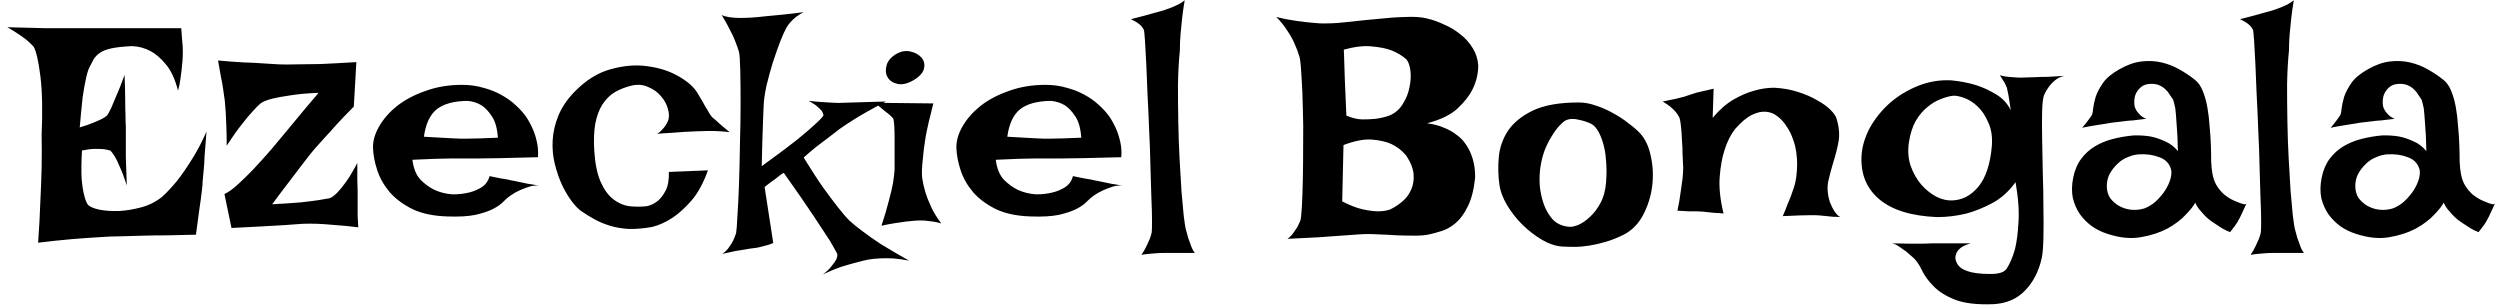 <svg width="244" height="30" viewBox="0 0 244 30" fill="none" xmlns="http://www.w3.org/2000/svg">
    <path
        d="M0.719 2.656C2.177 2.698 3.385 2.729 4.344 2.75C5.323 2.75 6.115 2.75 6.719 2.75H8.375H17.688C17.729 3.167 17.76 3.573 17.781 3.969C17.823 4.344 17.844 4.677 17.844 4.969C17.844 5.323 17.833 5.646 17.812 5.938C17.792 6.229 17.76 6.542 17.719 6.875C17.677 7.167 17.635 7.479 17.594 7.812C17.552 8.146 17.479 8.49 17.375 8.844C17.083 7.719 16.688 6.865 16.188 6.281C15.708 5.698 15.219 5.271 14.719 5C14.135 4.688 13.521 4.521 12.875 4.5C12.021 4.542 11.354 4.615 10.875 4.719C10.396 4.823 10.021 4.969 9.75 5.156C9.479 5.344 9.271 5.562 9.125 5.812C9 6.042 8.865 6.302 8.719 6.594C8.594 6.844 8.479 7.229 8.375 7.75C8.271 8.188 8.167 8.781 8.062 9.531C7.979 10.281 7.885 11.25 7.781 12.438C8.344 12.271 8.792 12.115 9.125 11.969C9.479 11.823 9.76 11.698 9.969 11.594C10.198 11.469 10.365 11.354 10.469 11.25C10.552 11.125 10.677 10.896 10.844 10.562C10.969 10.271 11.135 9.875 11.344 9.375C11.573 8.875 11.844 8.188 12.156 7.312C12.198 8.271 12.219 9.073 12.219 9.719C12.219 10.344 12.229 10.854 12.25 11.25C12.25 11.708 12.26 12.073 12.281 12.344V13.531C12.281 13.969 12.281 14.562 12.281 15.312C12.302 16.042 12.333 16.969 12.375 18.094C12.125 17.323 11.896 16.719 11.688 16.281C11.5 15.823 11.333 15.479 11.188 15.25C11.021 14.979 10.875 14.792 10.75 14.688C10.604 14.646 10.406 14.604 10.156 14.562C9.927 14.542 9.635 14.531 9.281 14.531C8.948 14.531 8.521 14.583 8 14.688C7.938 15.833 7.927 16.76 7.969 17.469C8.031 18.156 8.115 18.688 8.219 19.062C8.323 19.5 8.448 19.812 8.594 20C8.781 20.188 9.156 20.344 9.719 20.469C10.281 20.573 10.917 20.615 11.625 20.594C12.354 20.552 13.094 20.427 13.844 20.219C14.594 20.01 15.26 19.667 15.844 19.188C16.281 18.792 16.75 18.292 17.25 17.688C17.667 17.167 18.125 16.51 18.625 15.719C19.146 14.927 19.656 13.969 20.156 12.844C20.073 13.781 20.01 14.562 19.969 15.188C19.948 15.792 19.917 16.281 19.875 16.656C19.833 17.094 19.802 17.427 19.781 17.656C19.781 17.906 19.75 18.26 19.688 18.719C19.646 19.115 19.573 19.656 19.469 20.344C19.385 21.01 19.271 21.865 19.125 22.906C18.146 22.927 17.219 22.948 16.344 22.969C15.469 22.969 14.698 22.979 14.031 23C13.24 23.021 12.51 23.042 11.844 23.062C11.156 23.062 10.396 23.094 9.562 23.156C8.833 23.198 7.969 23.26 6.969 23.344C5.99 23.427 4.906 23.542 3.719 23.688C3.823 22.271 3.896 20.938 3.938 19.688C4 18.417 4.042 17.302 4.062 16.344C4.083 15.219 4.083 14.177 4.062 13.219C4.167 10.823 4.125 8.885 3.938 7.406C3.75 5.927 3.531 4.979 3.281 4.562C3.156 4.417 2.979 4.24 2.75 4.031C2.562 3.865 2.302 3.667 1.969 3.438C1.635 3.208 1.219 2.948 0.719 2.656ZM21.281 5.906C22.24 5.99 23.083 6.052 23.812 6.094C24.562 6.115 25.188 6.146 25.688 6.188C26.271 6.229 26.781 6.26 27.219 6.281C27.677 6.302 28.26 6.302 28.969 6.281C29.573 6.281 30.344 6.271 31.281 6.25C32.24 6.208 33.406 6.146 34.781 6.062L34.531 10.406C33.927 11.01 33.385 11.573 32.906 12.094C32.448 12.615 32.042 13.062 31.688 13.438C31.292 13.875 30.938 14.271 30.625 14.625C30.312 15 29.958 15.448 29.562 15.969C29.208 16.427 28.781 16.99 28.281 17.656C27.781 18.302 27.208 19.062 26.562 19.938C27.708 19.875 28.646 19.812 29.375 19.75C30.104 19.667 30.677 19.594 31.094 19.531C31.594 19.448 31.958 19.385 32.188 19.344C32.396 19.26 32.635 19.083 32.906 18.812C33.135 18.583 33.417 18.24 33.75 17.781C34.083 17.323 34.458 16.698 34.875 15.906C34.875 16.552 34.875 17.104 34.875 17.562C34.896 18 34.906 18.365 34.906 18.656V19.5V20.219C34.906 20.448 34.906 20.729 34.906 21.062C34.927 21.396 34.948 21.771 34.969 22.188C34.156 22.083 33.417 22.01 32.75 21.969C32.083 21.906 31.51 21.865 31.031 21.844C30.469 21.823 29.958 21.823 29.5 21.844C29.042 21.885 28.469 21.927 27.781 21.969C27.198 22.01 26.479 22.052 25.625 22.094C24.771 22.135 23.76 22.188 22.594 22.25L21.906 18.938C22.281 18.771 22.729 18.448 23.25 17.969C23.771 17.49 24.271 17 24.75 16.5C25.292 15.917 25.865 15.281 26.469 14.594C27.052 13.906 27.625 13.219 28.188 12.531C28.667 11.948 29.167 11.344 29.688 10.719C30.229 10.094 30.698 9.542 31.094 9.062C29.969 9.104 29.042 9.188 28.312 9.312C27.583 9.417 27.01 9.521 26.594 9.625C26.094 9.75 25.719 9.896 25.469 10.062C25.24 10.25 24.958 10.531 24.625 10.906C24.333 11.219 23.979 11.646 23.562 12.188C23.146 12.708 22.667 13.385 22.125 14.219C22.125 13.531 22.115 12.917 22.094 12.375C22.073 11.812 22.052 11.344 22.031 10.969C21.99 10.531 21.958 10.146 21.938 9.812C21.896 9.479 21.844 9.115 21.781 8.719C21.74 8.365 21.667 7.958 21.562 7.5C21.479 7.021 21.385 6.49 21.281 5.906ZM44.188 18.969C44.771 18.969 45.312 18.906 45.812 18.781C46.229 18.677 46.625 18.51 47 18.281C47.396 18.031 47.656 17.667 47.781 17.188C48.198 17.271 48.552 17.344 48.844 17.406C49.135 17.448 49.385 17.49 49.594 17.531C49.823 17.594 50.021 17.635 50.188 17.656C50.354 17.698 50.552 17.74 50.781 17.781C50.99 17.823 51.24 17.875 51.531 17.938C51.844 17.979 52.208 18.042 52.625 18.125C52.312 18.083 51.99 18.115 51.656 18.219C51.344 18.323 51.042 18.438 50.75 18.562C50.417 18.708 50.104 18.885 49.812 19.094C49.625 19.219 49.406 19.406 49.156 19.656C48.927 19.906 48.594 20.146 48.156 20.375C47.719 20.604 47.135 20.802 46.406 20.969C45.698 21.115 44.781 21.167 43.656 21.125C42.302 21.083 41.167 20.844 40.25 20.406C39.333 19.948 38.594 19.396 38.031 18.75C37.469 18.083 37.062 17.365 36.812 16.594C36.562 15.823 36.427 15.104 36.406 14.438C36.385 13.771 36.583 13.073 37 12.344C37.417 11.615 38 10.948 38.75 10.344C39.521 9.74 40.448 9.25 41.531 8.875C42.615 8.479 43.802 8.281 45.094 8.281C45.844 8.281 46.531 8.375 47.156 8.562C47.802 8.729 48.385 8.958 48.906 9.25C49.448 9.542 49.917 9.875 50.312 10.25C50.708 10.604 51.042 10.969 51.312 11.344C51.583 11.74 51.812 12.156 52 12.594C52.167 12.969 52.302 13.396 52.406 13.875C52.51 14.354 52.542 14.844 52.5 15.344C50.917 15.385 49.635 15.417 48.656 15.438C47.698 15.458 46.948 15.469 46.406 15.469H45H43.938C43.562 15.469 43.073 15.479 42.469 15.5C41.865 15.521 41.125 15.552 40.25 15.594C40.354 16.427 40.615 17.073 41.031 17.531C41.469 17.969 41.927 18.302 42.406 18.531C42.948 18.781 43.542 18.927 44.188 18.969ZM41.375 13.344C42.042 13.385 42.594 13.417 43.031 13.438C43.49 13.458 43.865 13.479 44.156 13.5C44.469 13.521 44.719 13.531 44.906 13.531H45.688C46.208 13.531 47.177 13.5 48.594 13.438C48.531 12.521 48.333 11.823 48 11.344C47.688 10.865 47.354 10.51 47 10.281C46.583 10.031 46.125 9.885 45.625 9.844C44.271 9.865 43.26 10.146 42.594 10.688C41.948 11.229 41.542 12.115 41.375 13.344ZM71.219 12.906C70.969 12.865 70.656 12.833 70.281 12.812C69.927 12.792 69.583 12.781 69.25 12.781C68.875 12.781 68.479 12.792 68.062 12.812C67.625 12.833 67.188 12.854 66.75 12.875C66.375 12.896 65.948 12.927 65.469 12.969C65.01 12.99 64.562 13.021 64.125 13.062C64.292 12.979 64.438 12.865 64.562 12.719C64.708 12.573 64.833 12.427 64.938 12.281C65.042 12.115 65.135 11.938 65.219 11.75C65.323 11.438 65.312 11.062 65.188 10.625C65.062 10.167 64.833 9.75 64.5 9.375C64.188 9 63.781 8.708 63.281 8.5C62.802 8.271 62.271 8.219 61.688 8.344C61.062 8.49 60.5 8.708 60 9C59.521 9.292 59.115 9.698 58.781 10.219C58.469 10.719 58.24 11.344 58.094 12.094C57.969 12.823 57.938 13.698 58 14.719C58.083 15.99 58.292 17 58.625 17.75C58.958 18.5 59.365 19.062 59.844 19.438C60.323 19.812 60.844 20.042 61.406 20.125C61.99 20.188 62.562 20.188 63.125 20.125C63.521 20.042 63.885 19.865 64.219 19.594C64.49 19.365 64.74 19.031 64.969 18.594C65.198 18.156 65.302 17.552 65.281 16.781L69.094 16.625C68.656 17.854 68.125 18.833 67.5 19.562C66.875 20.271 66.271 20.823 65.688 21.219C65 21.677 64.312 21.99 63.625 22.156C62.771 22.302 62.01 22.365 61.344 22.344C60.677 22.302 60.073 22.198 59.531 22.031C58.99 21.865 58.49 21.656 58.031 21.406C57.573 21.156 57.135 20.885 56.719 20.594C56.448 20.406 56.146 20.094 55.812 19.656C55.479 19.219 55.167 18.698 54.875 18.094C54.583 17.469 54.344 16.781 54.156 16.031C53.969 15.281 53.896 14.51 53.938 13.719C53.979 12.906 54.167 12.094 54.5 11.281C54.833 10.469 55.365 9.688 56.094 8.938C57.198 7.812 58.375 7.083 59.625 6.75C60.896 6.396 62.094 6.302 63.219 6.469C64.344 6.615 65.344 6.938 66.219 7.438C67.094 7.938 67.708 8.479 68.062 9.062C68.417 9.646 68.677 10.094 68.844 10.406C69.031 10.698 69.167 10.927 69.25 11.094C69.354 11.24 69.438 11.354 69.5 11.438C69.583 11.5 69.698 11.594 69.844 11.719C69.948 11.823 70.073 11.938 70.219 12.062C70.344 12.167 70.49 12.292 70.656 12.438C70.823 12.583 71.01 12.74 71.219 12.906ZM70.438 1.469C70.667 1.573 70.938 1.646 71.25 1.688C71.583 1.729 71.896 1.75 72.188 1.75C72.542 1.75 72.906 1.74 73.281 1.719C73.656 1.698 74.115 1.656 74.656 1.594C75.094 1.552 75.635 1.5 76.281 1.438C76.927 1.375 77.646 1.292 78.438 1.188C78.146 1.333 77.896 1.49 77.688 1.656C77.479 1.823 77.302 1.99 77.156 2.156C76.99 2.344 76.854 2.531 76.75 2.719C76.604 2.969 76.406 3.406 76.156 4.031C75.927 4.635 75.688 5.312 75.438 6.062C75.208 6.812 75 7.573 74.812 8.344C74.646 9.115 74.552 9.771 74.531 10.312C74.51 10.771 74.49 11.292 74.469 11.875C74.448 12.375 74.427 12.99 74.406 13.719C74.385 14.448 74.365 15.281 74.344 16.219C75.844 15.135 77 14.271 77.812 13.625C78.625 12.958 79.219 12.448 79.594 12.094C80.031 11.698 80.292 11.417 80.375 11.25C80.354 11.125 80.302 10.99 80.219 10.844C80.115 10.719 79.969 10.573 79.781 10.406C79.594 10.24 79.312 10.052 78.938 9.844C79.479 9.906 79.948 9.948 80.344 9.969C80.76 9.99 81.115 10.01 81.406 10.031C81.74 10.052 82.031 10.052 82.281 10.031C82.552 10.031 82.885 10.021 83.281 10C83.969 9.979 85.031 9.948 86.469 9.906C85.073 10.635 83.969 11.26 83.156 11.781C82.698 12.073 82.292 12.344 81.938 12.594C81.583 12.865 81.219 13.146 80.844 13.438C80.51 13.688 80.125 13.979 79.688 14.312C79.271 14.646 78.854 15 78.438 15.375C79.167 16.562 79.802 17.542 80.344 18.312C80.906 19.083 81.375 19.708 81.75 20.188C82.188 20.75 82.573 21.198 82.906 21.531C83.24 21.844 83.677 22.198 84.219 22.594C84.677 22.948 85.271 23.365 86 23.844C86.75 24.302 87.656 24.833 88.719 25.438C88.177 25.333 87.656 25.26 87.156 25.219C86.656 25.198 86.229 25.198 85.875 25.219C85.438 25.24 85.042 25.281 84.688 25.344C84.312 25.427 83.896 25.531 83.438 25.656C83.042 25.76 82.573 25.896 82.031 26.062C81.51 26.25 80.938 26.49 80.312 26.781C80.708 26.49 81 26.208 81.188 25.938C81.396 25.688 81.542 25.479 81.625 25.312C81.708 25.104 81.74 24.927 81.719 24.781C81.615 24.573 81.375 24.146 81 23.5C80.646 22.958 80.125 22.167 79.438 21.125C78.75 20.083 77.771 18.667 76.5 16.875C76.438 16.896 76.333 16.958 76.188 17.062C76.062 17.167 75.875 17.312 75.625 17.5C75.375 17.667 75.042 17.917 74.625 18.25L75.469 23.719C75.281 23.802 75.073 23.875 74.844 23.938C74.635 24 74.438 24.052 74.25 24.094C74.021 24.156 73.792 24.198 73.562 24.219C73.333 24.24 73.062 24.281 72.75 24.344C72.479 24.385 72.156 24.438 71.781 24.5C71.406 24.583 70.979 24.677 70.5 24.781C70.771 24.594 70.99 24.375 71.156 24.125C71.323 23.896 71.458 23.677 71.562 23.469C71.667 23.24 71.76 23 71.844 22.75C71.885 22.542 71.927 22 71.969 21.125C72.031 20.25 72.083 19.208 72.125 18C72.167 16.771 72.198 15.458 72.219 14.062C72.26 12.667 72.281 11.354 72.281 10.125C72.281 8.875 72.271 7.792 72.25 6.875C72.229 5.938 72.188 5.333 72.125 5.062C72.021 4.729 71.896 4.375 71.75 4C71.625 3.667 71.448 3.292 71.219 2.875C71.01 2.438 70.75 1.969 70.438 1.469ZM85.344 10.031L91.094 10.094C90.76 11.365 90.51 12.448 90.344 13.344C90.198 14.24 90.104 14.99 90.062 15.594C89.979 16.281 89.958 16.865 90 17.344C90.062 17.781 90.167 18.25 90.312 18.75C90.438 19.167 90.625 19.646 90.875 20.188C91.125 20.729 91.458 21.271 91.875 21.812C91.625 21.729 91.354 21.667 91.062 21.625C90.771 21.583 90.5 21.552 90.25 21.531C89.958 21.51 89.667 21.51 89.375 21.531C89.083 21.552 88.76 21.583 88.406 21.625C88.115 21.667 87.76 21.719 87.344 21.781C86.927 21.844 86.49 21.927 86.031 22.031C86.344 21.094 86.583 20.281 86.75 19.594C86.938 18.906 87.073 18.333 87.156 17.875C87.24 17.333 87.292 16.896 87.312 16.562C87.312 16.146 87.312 15.677 87.312 15.156C87.312 14.615 87.312 14.094 87.312 13.594C87.312 13.094 87.302 12.656 87.281 12.281C87.26 11.885 87.219 11.635 87.156 11.531L86.844 11.219C86.719 11.115 86.531 10.969 86.281 10.781C86.052 10.573 85.74 10.323 85.344 10.031ZM87.562 5.219C88 4.99 88.438 4.927 88.875 5.031C89.333 5.135 89.688 5.333 89.938 5.625C90.188 5.917 90.271 6.26 90.188 6.656C90.125 7.052 89.792 7.438 89.188 7.812C88.583 8.167 88.052 8.292 87.594 8.188C87.135 8.083 86.812 7.865 86.625 7.531C86.438 7.198 86.406 6.812 86.531 6.375C86.656 5.917 87 5.531 87.562 5.219ZM101.125 18.969C101.708 18.969 102.25 18.906 102.75 18.781C103.167 18.677 103.562 18.51 103.938 18.281C104.333 18.031 104.594 17.667 104.719 17.188C105.135 17.271 105.49 17.344 105.781 17.406C106.073 17.448 106.323 17.49 106.531 17.531C106.76 17.594 106.958 17.635 107.125 17.656C107.292 17.698 107.49 17.74 107.719 17.781C107.927 17.823 108.177 17.875 108.469 17.938C108.781 17.979 109.146 18.042 109.562 18.125C109.25 18.083 108.927 18.115 108.594 18.219C108.281 18.323 107.979 18.438 107.688 18.562C107.354 18.708 107.042 18.885 106.75 19.094C106.562 19.219 106.344 19.406 106.094 19.656C105.865 19.906 105.531 20.146 105.094 20.375C104.656 20.604 104.073 20.802 103.344 20.969C102.635 21.115 101.719 21.167 100.594 21.125C99.24 21.083 98.104 20.844 97.188 20.406C96.271 19.948 95.531 19.396 94.969 18.75C94.406 18.083 94 17.365 93.75 16.594C93.5 15.823 93.365 15.104 93.344 14.438C93.323 13.771 93.521 13.073 93.938 12.344C94.354 11.615 94.938 10.948 95.688 10.344C96.458 9.74 97.385 9.25 98.469 8.875C99.552 8.479 100.74 8.281 102.031 8.281C102.781 8.281 103.469 8.375 104.094 8.562C104.74 8.729 105.323 8.958 105.844 9.25C106.385 9.542 106.854 9.875 107.25 10.25C107.646 10.604 107.979 10.969 108.25 11.344C108.521 11.74 108.75 12.156 108.938 12.594C109.104 12.969 109.24 13.396 109.344 13.875C109.448 14.354 109.479 14.844 109.438 15.344C107.854 15.385 106.573 15.417 105.594 15.438C104.635 15.458 103.885 15.469 103.344 15.469H101.938H100.875C100.5 15.469 100.01 15.479 99.406 15.5C98.802 15.521 98.062 15.552 97.188 15.594C97.292 16.427 97.552 17.073 97.969 17.531C98.406 17.969 98.865 18.302 99.344 18.531C99.885 18.781 100.479 18.927 101.125 18.969ZM98.312 13.344C98.979 13.385 99.531 13.417 99.969 13.438C100.427 13.458 100.802 13.479 101.094 13.5C101.406 13.521 101.656 13.531 101.844 13.531H102.625C103.146 13.531 104.115 13.5 105.531 13.438C105.469 12.521 105.271 11.823 104.938 11.344C104.625 10.865 104.292 10.51 103.938 10.281C103.521 10.031 103.062 9.885 102.562 9.844C101.208 9.865 100.198 10.146 99.531 10.688C98.885 11.229 98.479 12.115 98.312 13.344ZM111.406 24.875C111.615 24.562 111.781 24.271 111.906 24C112.031 23.729 112.135 23.5 112.219 23.312C112.302 23.083 112.365 22.875 112.406 22.688C112.427 22.562 112.438 22.198 112.438 21.594C112.438 20.99 112.417 20.229 112.375 19.312C112.354 18.396 112.323 17.365 112.281 16.219C112.26 15.073 112.219 13.906 112.156 12.719C112.115 11.531 112.062 10.375 112 9.25C111.958 8.125 111.917 7.115 111.875 6.219C111.833 5.302 111.792 4.552 111.75 3.969C111.708 3.385 111.677 3.052 111.656 2.969C111.615 2.844 111.542 2.719 111.438 2.594C111.229 2.344 110.875 2.104 110.375 1.875C111.438 1.604 112.25 1.385 112.812 1.219C113.146 1.135 113.438 1.052 113.688 0.969C113.917 0.885 114.146 0.802 114.375 0.719C114.562 0.635 114.771 0.542 115 0.438C115.229 0.312 115.438 0.177 115.625 0.031C115.521 0.635 115.438 1.219 115.375 1.781C115.312 2.344 115.26 2.865 115.219 3.344C115.177 3.885 115.156 4.406 115.156 4.906C115.052 5.927 114.99 7.042 114.969 8.25C114.969 9.438 114.979 10.646 115 11.875C115.021 13.104 115.062 14.302 115.125 15.469C115.188 16.635 115.25 17.698 115.312 18.656C115.396 19.594 115.469 20.396 115.531 21.062C115.615 21.708 115.677 22.125 115.719 22.312C115.802 22.625 115.885 22.927 115.969 23.219C116.052 23.469 116.146 23.729 116.25 24C116.354 24.292 116.479 24.521 116.625 24.688H113.594C113.323 24.688 113.062 24.698 112.812 24.719C112.583 24.74 112.344 24.76 112.094 24.781C111.844 24.802 111.615 24.833 111.406 24.875ZM124.562 1.656C125.229 1.823 125.865 1.948 126.469 2.031C127.073 2.115 127.604 2.177 128.062 2.219C128.604 2.281 129.104 2.302 129.562 2.281C130.146 2.281 130.875 2.229 131.75 2.125C132.646 2.021 133.562 1.927 134.5 1.844C135.438 1.74 136.333 1.677 137.188 1.656C138.062 1.615 138.771 1.667 139.312 1.812C139.854 1.938 140.406 2.135 140.969 2.406C141.552 2.656 142.083 2.979 142.562 3.375C143.042 3.75 143.438 4.198 143.75 4.719C144.062 5.219 144.24 5.792 144.281 6.438C144.26 7.25 144.073 8.01 143.719 8.719C143.427 9.323 142.938 9.948 142.25 10.594C141.562 11.219 140.573 11.698 139.281 12.031C139.927 12.115 140.479 12.26 140.938 12.469C141.417 12.656 141.823 12.885 142.156 13.156C142.51 13.406 142.792 13.688 143 14C143.229 14.312 143.406 14.625 143.531 14.938C143.844 15.667 143.99 16.479 143.969 17.375C143.844 18.542 143.604 19.469 143.25 20.156C142.917 20.844 142.531 21.375 142.094 21.75C141.656 22.125 141.208 22.385 140.75 22.531C140.292 22.677 139.875 22.792 139.5 22.875C139.125 22.958 138.667 23 138.125 23C137.583 23 137 22.99 136.375 22.969C135.771 22.927 135.146 22.896 134.5 22.875C133.854 22.833 133.24 22.833 132.656 22.875C132.177 22.917 131.594 22.958 130.906 23C130.323 23.042 129.594 23.094 128.719 23.156C127.844 23.198 126.823 23.25 125.656 23.312C125.885 23.146 126.073 22.958 126.219 22.75C126.385 22.521 126.521 22.323 126.625 22.156C126.729 21.948 126.823 21.75 126.906 21.562C126.969 21.396 127.021 20.938 127.062 20.188C127.104 19.438 127.135 18.542 127.156 17.5C127.177 16.438 127.188 15.302 127.188 14.094C127.208 12.865 127.198 11.688 127.156 10.562C127.135 9.417 127.094 8.406 127.031 7.531C126.99 6.635 126.927 5.99 126.844 5.594C126.719 5.156 126.552 4.708 126.344 4.25C126.177 3.854 125.938 3.427 125.625 2.969C125.333 2.51 124.979 2.073 124.562 1.656ZM131.156 4.844C131.156 4.927 131.167 5.208 131.188 5.688C131.208 6.104 131.229 6.75 131.25 7.625C131.292 8.479 131.344 9.698 131.406 11.281C131.927 11.51 132.438 11.635 132.938 11.656C133.438 11.656 133.885 11.635 134.281 11.594C134.74 11.531 135.177 11.427 135.594 11.281C136.156 11.052 136.594 10.677 136.906 10.156C137.24 9.635 137.458 9.094 137.562 8.531C137.688 7.948 137.719 7.406 137.656 6.906C137.594 6.385 137.458 6.01 137.25 5.781C136.854 5.427 136.365 5.135 135.781 4.906C135.281 4.719 134.646 4.594 133.875 4.531C133.125 4.448 132.219 4.552 131.156 4.844ZM131 19.656C131.771 20.052 132.448 20.312 133.031 20.438C133.615 20.562 134.104 20.625 134.5 20.625C134.958 20.625 135.354 20.562 135.688 20.438C136.083 20.25 136.469 20 136.844 19.688C137.24 19.354 137.531 18.969 137.719 18.531C137.927 18.073 138.01 17.573 137.969 17.031C137.927 16.469 137.688 15.854 137.25 15.188C136.854 14.708 136.375 14.333 135.812 14.062C135.312 13.833 134.677 13.688 133.906 13.625C133.156 13.562 132.229 13.74 131.125 14.156L131 19.656ZM154.094 10C154.635 10 155.198 10.104 155.781 10.312C156.365 10.5 156.927 10.75 157.469 11.062C158.01 11.354 158.5 11.677 158.938 12.031C159.396 12.365 159.771 12.688 160.062 13C160.583 13.562 160.938 14.323 161.125 15.281C161.333 16.219 161.375 17.188 161.25 18.188C161.125 19.167 160.833 20.094 160.375 20.969C159.917 21.844 159.281 22.49 158.469 22.906C157.885 23.198 157.312 23.427 156.75 23.594C156.188 23.76 155.646 23.885 155.125 23.969C154.604 24.052 154.115 24.094 153.656 24.094C153.198 24.094 152.802 24.083 152.469 24.062C151.844 24.021 151.188 23.802 150.5 23.406C149.833 23.01 149.198 22.521 148.594 21.938C148.01 21.354 147.51 20.719 147.094 20.031C146.677 19.323 146.427 18.656 146.344 18.031C146.219 17.177 146.198 16.281 146.281 15.344C146.365 14.406 146.667 13.542 147.188 12.75C147.729 11.958 148.542 11.302 149.625 10.781C150.729 10.26 152.219 10 154.094 10ZM153.062 22.125C153.292 22.167 153.604 22.115 154 21.969C154.396 21.802 154.781 21.542 155.156 21.188C155.552 20.833 155.896 20.385 156.188 19.844C156.5 19.281 156.688 18.604 156.75 17.812C156.812 17.042 156.812 16.333 156.75 15.688C156.708 15.042 156.615 14.479 156.469 14C156.323 13.5 156.156 13.094 155.969 12.781C155.781 12.469 155.583 12.25 155.375 12.125C155.021 11.938 154.594 11.792 154.094 11.688C153.594 11.562 153.167 11.583 152.812 11.75C152.646 11.833 152.438 12.01 152.188 12.281C151.938 12.552 151.688 12.896 151.438 13.312C151.188 13.708 150.958 14.167 150.75 14.688C150.562 15.208 150.427 15.75 150.344 16.312C150.26 16.875 150.24 17.479 150.281 18.125C150.344 18.771 150.479 19.385 150.688 19.969C150.896 20.531 151.188 21.021 151.562 21.438C151.958 21.833 152.458 22.062 153.062 22.125ZM163.719 20.562C163.865 19.875 163.969 19.271 164.031 18.75C164.115 18.208 164.177 17.76 164.219 17.406C164.26 16.99 164.281 16.635 164.281 16.344C164.26 15.99 164.24 15.573 164.219 15.094C164.219 14.594 164.198 14.104 164.156 13.625C164.135 13.125 164.104 12.688 164.062 12.312C164.021 11.917 163.969 11.635 163.906 11.469C163.823 11.302 163.708 11.125 163.562 10.938C163.271 10.583 162.844 10.24 162.281 9.906C162.76 9.802 163.167 9.719 163.5 9.656C163.854 9.573 164.146 9.5 164.375 9.438C164.625 9.354 164.844 9.281 165.031 9.219C165.198 9.156 165.396 9.094 165.625 9.031C165.812 8.99 166.042 8.938 166.312 8.875C166.583 8.812 166.896 8.74 167.25 8.656L167.156 11.5C167.823 10.708 168.5 10.115 169.188 9.719C169.875 9.323 170.521 9.042 171.125 8.875C171.812 8.667 172.49 8.562 173.156 8.562C173.99 8.604 174.76 8.74 175.469 8.969C176.198 9.198 176.823 9.469 177.344 9.781C177.885 10.073 178.323 10.385 178.656 10.719C178.99 11.052 179.188 11.344 179.25 11.594C179.5 12.406 179.562 13.156 179.438 13.844C179.312 14.51 179.146 15.167 178.938 15.812C178.75 16.438 178.583 17.062 178.438 17.688C178.312 18.312 178.365 18.99 178.594 19.719C178.677 19.906 178.76 20.094 178.844 20.281C178.927 20.448 179.031 20.615 179.156 20.781C179.281 20.948 179.427 21.083 179.594 21.188C179.365 21.167 179.135 21.156 178.906 21.156C178.677 21.135 178.469 21.115 178.281 21.094C178.052 21.073 177.844 21.052 177.656 21.031C177.448 21.01 177.167 21 176.812 21C176.208 21 175.271 21.031 174 21.094C174.188 20.656 174.333 20.292 174.438 20C174.562 19.688 174.667 19.438 174.75 19.25C174.833 19.021 174.896 18.844 174.938 18.719C175.188 18.115 175.333 17.427 175.375 16.656C175.438 15.885 175.385 15.104 175.219 14.312C175.156 14.042 175.052 13.719 174.906 13.344C174.76 12.969 174.562 12.604 174.312 12.25C174.083 11.896 173.802 11.594 173.469 11.344C173.156 11.094 172.792 10.948 172.375 10.906C171.958 10.865 171.49 10.969 170.969 11.219C170.469 11.469 169.927 11.927 169.344 12.594C168.906 13.156 168.562 13.844 168.312 14.656C168.083 15.344 167.927 16.208 167.844 17.25C167.76 18.271 167.885 19.469 168.219 20.844C167.927 20.802 167.656 20.781 167.406 20.781C167.156 20.76 166.948 20.74 166.781 20.719C166.573 20.698 166.385 20.677 166.219 20.656C166.031 20.656 165.823 20.646 165.594 20.625C165.385 20.625 165.125 20.625 164.812 20.625C164.5 20.604 164.135 20.583 163.719 20.562ZM196.25 10.75C196.188 10.333 196.135 9.99 196.094 9.719C196.052 9.427 196.01 9.198 195.969 9.031C195.927 8.823 195.896 8.667 195.875 8.562C195.833 8.458 195.781 8.344 195.719 8.219C195.677 8.115 195.604 7.99 195.5 7.844C195.417 7.698 195.312 7.531 195.188 7.344C195.458 7.427 195.729 7.479 196 7.5C196.292 7.521 196.562 7.542 196.812 7.562C197.083 7.583 197.365 7.583 197.656 7.562C197.948 7.562 198.281 7.552 198.656 7.531C198.99 7.51 199.385 7.5 199.844 7.5C200.323 7.479 200.865 7.448 201.469 7.406C201.115 7.49 200.812 7.635 200.562 7.844C200.333 8.031 200.135 8.24 199.969 8.469C199.781 8.719 199.625 8.99 199.5 9.281C199.396 9.552 199.333 10.073 199.312 10.844C199.292 11.594 199.292 12.49 199.312 13.531C199.333 14.552 199.354 15.656 199.375 16.844C199.417 18.031 199.438 19.167 199.438 20.25C199.458 21.333 199.458 22.323 199.438 23.219C199.417 24.094 199.365 24.74 199.281 25.156C198.99 26.469 198.448 27.531 197.656 28.344C196.865 29.177 195.823 29.625 194.531 29.688C192.969 29.75 191.729 29.604 190.812 29.25C189.917 28.896 189.219 28.458 188.719 27.938C188.219 27.438 187.844 26.927 187.594 26.406C187.344 25.885 187.083 25.49 186.812 25.219C186.562 24.99 186.312 24.771 186.062 24.562C185.833 24.396 185.594 24.229 185.344 24.062C185.115 23.896 184.885 23.792 184.656 23.75C185.26 23.771 185.802 23.781 186.281 23.781C186.76 23.781 187.167 23.781 187.5 23.781C187.875 23.781 188.208 23.771 188.5 23.75H189.5H192.344C191.927 23.875 191.615 24.01 191.406 24.156C191.198 24.323 191.052 24.49 190.969 24.656C190.885 24.844 190.844 25.031 190.844 25.219C190.927 25.719 191.198 26.083 191.656 26.312C192.115 26.542 192.74 26.677 193.531 26.719C194.302 26.76 194.833 26.74 195.125 26.656C195.417 26.594 195.646 26.469 195.812 26.281C196.146 25.781 196.427 25.135 196.656 24.344C196.823 23.677 196.938 22.812 197 21.75C197.083 20.667 196.99 19.344 196.719 17.781C196.052 18.698 195.281 19.385 194.406 19.844C193.531 20.302 192.698 20.635 191.906 20.844C190.969 21.073 190.021 21.188 189.062 21.188C186.542 21.083 184.656 20.5 183.406 19.438C182.156 18.375 181.583 16.948 181.688 15.156C181.75 14.26 182.021 13.365 182.5 12.469C183 11.573 183.646 10.771 184.438 10.062C185.25 9.354 186.177 8.792 187.219 8.375C188.26 7.958 189.344 7.781 190.469 7.844C191.323 7.927 192.125 8.083 192.875 8.312C193.521 8.521 194.156 8.812 194.781 9.188C195.427 9.562 195.917 10.083 196.25 10.75ZM186.312 13.875C186.188 14.688 186.24 15.448 186.469 16.156C186.719 16.865 187.062 17.479 187.5 18C187.938 18.5 188.427 18.896 188.969 19.188C189.51 19.458 190.021 19.583 190.5 19.562C191.5 19.542 192.365 19.094 193.094 18.219C193.823 17.323 194.26 15.99 194.406 14.219C194.469 13.344 194.354 12.594 194.062 11.969C193.792 11.323 193.448 10.802 193.031 10.406C192.615 10.01 192.177 9.729 191.719 9.562C191.26 9.396 190.896 9.323 190.625 9.344C190.25 9.385 189.833 9.5 189.375 9.688C188.938 9.854 188.51 10.115 188.094 10.469C187.677 10.802 187.302 11.25 186.969 11.812C186.656 12.375 186.438 13.062 186.312 13.875ZM204.094 11.344C204.198 11.219 204.26 10.99 204.281 10.656C204.323 10.302 204.406 9.906 204.531 9.469C204.677 9.031 204.917 8.573 205.25 8.094C205.583 7.615 206.125 7.167 206.875 6.75C207.604 6.333 208.312 6.083 209 6C209.688 5.917 210.344 5.948 210.969 6.094C211.594 6.24 212.177 6.469 212.719 6.781C213.281 7.094 213.792 7.438 214.25 7.812C214.562 8.062 214.812 8.427 215 8.906C215.188 9.365 215.333 9.885 215.438 10.469C215.542 11.052 215.615 11.667 215.656 12.312C215.719 12.938 215.76 13.552 215.781 14.156C215.802 14.74 215.812 15.281 215.812 15.781C215.833 16.26 215.875 16.656 215.938 16.969C216.021 17.427 216.167 17.823 216.375 18.156C216.583 18.469 216.812 18.74 217.062 18.969C217.312 19.177 217.562 19.344 217.812 19.469C218.062 19.594 218.281 19.688 218.469 19.75C218.594 19.812 218.708 19.854 218.812 19.875C219.021 19.958 219.167 19.958 219.25 19.875C219.125 20.167 219.01 20.417 218.906 20.625C218.802 20.833 218.719 21.01 218.656 21.156C218.573 21.323 218.5 21.458 218.438 21.562C218.375 21.688 218.302 21.802 218.219 21.906C218.156 22.01 218.073 22.125 217.969 22.25C217.865 22.375 217.76 22.51 217.656 22.656C217.385 22.552 217.125 22.427 216.875 22.281C216.646 22.135 216.438 22 216.25 21.875C216.021 21.729 215.812 21.583 215.625 21.438C215.438 21.292 215.26 21.125 215.094 20.938C214.948 20.771 214.792 20.594 214.625 20.406C214.479 20.219 214.354 20.01 214.25 19.781C214.125 20.052 213.823 20.438 213.344 20.938C212.885 21.438 212.281 21.896 211.531 22.312C210.781 22.708 209.906 22.99 208.906 23.156C207.927 23.323 206.844 23.208 205.656 22.812C205.135 22.646 204.646 22.406 204.188 22.094C203.729 21.76 203.333 21.365 203 20.906C202.688 20.448 202.458 19.927 202.312 19.344C202.188 18.74 202.198 18.073 202.344 17.344C202.49 16.615 202.75 16 203.125 15.5C203.5 15 203.948 14.594 204.469 14.281C204.99 13.969 205.573 13.729 206.219 13.562C206.865 13.396 207.531 13.281 208.219 13.219C208.76 13.198 209.302 13.229 209.844 13.312C210.302 13.396 210.781 13.552 211.281 13.781C211.781 13.99 212.208 14.312 212.562 14.75C212.542 13.646 212.5 12.771 212.438 12.125C212.396 11.458 212.354 10.948 212.312 10.594C212.229 10.177 212.156 9.885 212.094 9.719C211.99 9.573 211.875 9.406 211.75 9.219C211.646 9.031 211.51 8.865 211.344 8.719C211.177 8.552 210.969 8.417 210.719 8.312C210.469 8.208 210.177 8.167 209.844 8.188C209.49 8.208 209.208 8.302 209 8.469C208.792 8.635 208.625 8.833 208.5 9.062C208.396 9.271 208.333 9.5 208.312 9.75C208.292 10 208.302 10.219 208.344 10.406C208.385 10.531 208.448 10.667 208.531 10.812C208.615 10.938 208.729 11.073 208.875 11.219C209.021 11.365 209.219 11.49 209.469 11.594C208.99 11.656 208.562 11.708 208.188 11.75C207.812 11.771 207.49 11.802 207.219 11.844C206.906 11.885 206.635 11.917 206.406 11.938C206.177 11.958 205.906 12 205.594 12.062C205.323 12.104 204.99 12.156 204.594 12.219C204.198 12.281 203.74 12.365 203.219 12.469C203.344 12.323 203.458 12.188 203.562 12.062C203.667 11.917 203.76 11.792 203.844 11.688C203.927 11.562 204.01 11.448 204.094 11.344ZM208.781 15.062C208.406 15.083 208.031 15.177 207.656 15.344C207.281 15.49 206.948 15.708 206.656 16C206.365 16.271 206.115 16.594 205.906 16.969C205.719 17.323 205.625 17.719 205.625 18.156C205.625 18.594 205.729 18.979 205.938 19.312C206.167 19.625 206.458 19.885 206.812 20.094C207.188 20.302 207.583 20.427 208 20.469C208.438 20.51 208.865 20.469 209.281 20.344C209.677 20.198 210.052 19.969 210.406 19.656C210.76 19.323 211.062 18.969 211.312 18.594C211.562 18.198 211.74 17.812 211.844 17.438C211.948 17.042 211.958 16.719 211.875 16.469C211.708 15.927 211.333 15.552 210.75 15.344C210.167 15.115 209.51 15.021 208.781 15.062ZM219.656 24.875C219.865 24.562 220.031 24.271 220.156 24C220.281 23.729 220.385 23.5 220.469 23.312C220.552 23.083 220.615 22.875 220.656 22.688C220.677 22.562 220.688 22.198 220.688 21.594C220.688 20.99 220.667 20.229 220.625 19.312C220.604 18.396 220.573 17.365 220.531 16.219C220.51 15.073 220.469 13.906 220.406 12.719C220.365 11.531 220.312 10.375 220.25 9.25C220.208 8.125 220.167 7.115 220.125 6.219C220.083 5.302 220.042 4.552 220 3.969C219.958 3.385 219.927 3.052 219.906 2.969C219.865 2.844 219.792 2.719 219.688 2.594C219.479 2.344 219.125 2.104 218.625 1.875C219.688 1.604 220.5 1.385 221.062 1.219C221.396 1.135 221.688 1.052 221.938 0.969C222.167 0.885 222.396 0.802 222.625 0.719C222.812 0.635 223.021 0.542 223.25 0.438C223.479 0.312 223.688 0.177 223.875 0.031C223.771 0.635 223.688 1.219 223.625 1.781C223.562 2.344 223.51 2.865 223.469 3.344C223.427 3.885 223.406 4.406 223.406 4.906C223.302 5.927 223.24 7.042 223.219 8.25C223.219 9.438 223.229 10.646 223.25 11.875C223.271 13.104 223.312 14.302 223.375 15.469C223.438 16.635 223.5 17.698 223.562 18.656C223.646 19.594 223.719 20.396 223.781 21.062C223.865 21.708 223.927 22.125 223.969 22.312C224.052 22.625 224.135 22.927 224.219 23.219C224.302 23.469 224.396 23.729 224.5 24C224.604 24.292 224.729 24.521 224.875 24.688H221.844C221.573 24.688 221.312 24.698 221.062 24.719C220.833 24.74 220.594 24.76 220.344 24.781C220.094 24.802 219.865 24.833 219.656 24.875ZM228.344 11.344C228.448 11.219 228.51 10.99 228.531 10.656C228.573 10.302 228.656 9.906 228.781 9.469C228.927 9.031 229.167 8.573 229.5 8.094C229.833 7.615 230.375 7.167 231.125 6.75C231.854 6.333 232.562 6.083 233.25 6C233.938 5.917 234.594 5.948 235.219 6.094C235.844 6.24 236.427 6.469 236.969 6.781C237.531 7.094 238.042 7.438 238.5 7.812C238.812 8.062 239.062 8.427 239.25 8.906C239.438 9.365 239.583 9.885 239.688 10.469C239.792 11.052 239.865 11.667 239.906 12.312C239.969 12.938 240.01 13.552 240.031 14.156C240.052 14.74 240.062 15.281 240.062 15.781C240.083 16.26 240.125 16.656 240.188 16.969C240.271 17.427 240.417 17.823 240.625 18.156C240.833 18.469 241.062 18.74 241.312 18.969C241.562 19.177 241.812 19.344 242.062 19.469C242.312 19.594 242.531 19.688 242.719 19.75C242.844 19.812 242.958 19.854 243.062 19.875C243.271 19.958 243.417 19.958 243.5 19.875C243.375 20.167 243.26 20.417 243.156 20.625C243.052 20.833 242.969 21.01 242.906 21.156C242.823 21.323 242.75 21.458 242.688 21.562C242.625 21.688 242.552 21.802 242.469 21.906C242.406 22.01 242.323 22.125 242.219 22.25C242.115 22.375 242.01 22.51 241.906 22.656C241.635 22.552 241.375 22.427 241.125 22.281C240.896 22.135 240.688 22 240.5 21.875C240.271 21.729 240.062 21.583 239.875 21.438C239.688 21.292 239.51 21.125 239.344 20.938C239.198 20.771 239.042 20.594 238.875 20.406C238.729 20.219 238.604 20.01 238.5 19.781C238.375 20.052 238.073 20.438 237.594 20.938C237.135 21.438 236.531 21.896 235.781 22.312C235.031 22.708 234.156 22.99 233.156 23.156C232.177 23.323 231.094 23.208 229.906 22.812C229.385 22.646 228.896 22.406 228.438 22.094C227.979 21.76 227.583 21.365 227.25 20.906C226.938 20.448 226.708 19.927 226.562 19.344C226.438 18.74 226.448 18.073 226.594 17.344C226.74 16.615 227 16 227.375 15.5C227.75 15 228.198 14.594 228.719 14.281C229.24 13.969 229.823 13.729 230.469 13.562C231.115 13.396 231.781 13.281 232.469 13.219C233.01 13.198 233.552 13.229 234.094 13.312C234.552 13.396 235.031 13.552 235.531 13.781C236.031 13.99 236.458 14.312 236.812 14.75C236.792 13.646 236.75 12.771 236.688 12.125C236.646 11.458 236.604 10.948 236.562 10.594C236.479 10.177 236.406 9.885 236.344 9.719C236.24 9.573 236.125 9.406 236 9.219C235.896 9.031 235.76 8.865 235.594 8.719C235.427 8.552 235.219 8.417 234.969 8.312C234.719 8.208 234.427 8.167 234.094 8.188C233.74 8.208 233.458 8.302 233.25 8.469C233.042 8.635 232.875 8.833 232.75 9.062C232.646 9.271 232.583 9.5 232.562 9.75C232.542 10 232.552 10.219 232.594 10.406C232.635 10.531 232.698 10.667 232.781 10.812C232.865 10.938 232.979 11.073 233.125 11.219C233.271 11.365 233.469 11.49 233.719 11.594C233.24 11.656 232.812 11.708 232.438 11.75C232.062 11.771 231.74 11.802 231.469 11.844C231.156 11.885 230.885 11.917 230.656 11.938C230.427 11.958 230.156 12 229.844 12.062C229.573 12.104 229.24 12.156 228.844 12.219C228.448 12.281 227.99 12.365 227.469 12.469C227.594 12.323 227.708 12.188 227.812 12.062C227.917 11.917 228.01 11.792 228.094 11.688C228.177 11.562 228.26 11.448 228.344 11.344ZM233.031 15.062C232.656 15.083 232.281 15.177 231.906 15.344C231.531 15.49 231.198 15.708 230.906 16C230.615 16.271 230.365 16.594 230.156 16.969C229.969 17.323 229.875 17.719 229.875 18.156C229.875 18.594 229.979 18.979 230.188 19.312C230.417 19.625 230.708 19.885 231.062 20.094C231.438 20.302 231.833 20.427 232.25 20.469C232.688 20.51 233.115 20.469 233.531 20.344C233.927 20.198 234.302 19.969 234.656 19.656C235.01 19.323 235.312 18.969 235.562 18.594C235.812 18.198 235.99 17.812 236.094 17.438C236.198 17.042 236.208 16.719 236.125 16.469C235.958 15.927 235.583 15.552 235 15.344C234.417 15.115 233.76 15.021 233.031 15.062Z"
        fill="black" />
</svg>